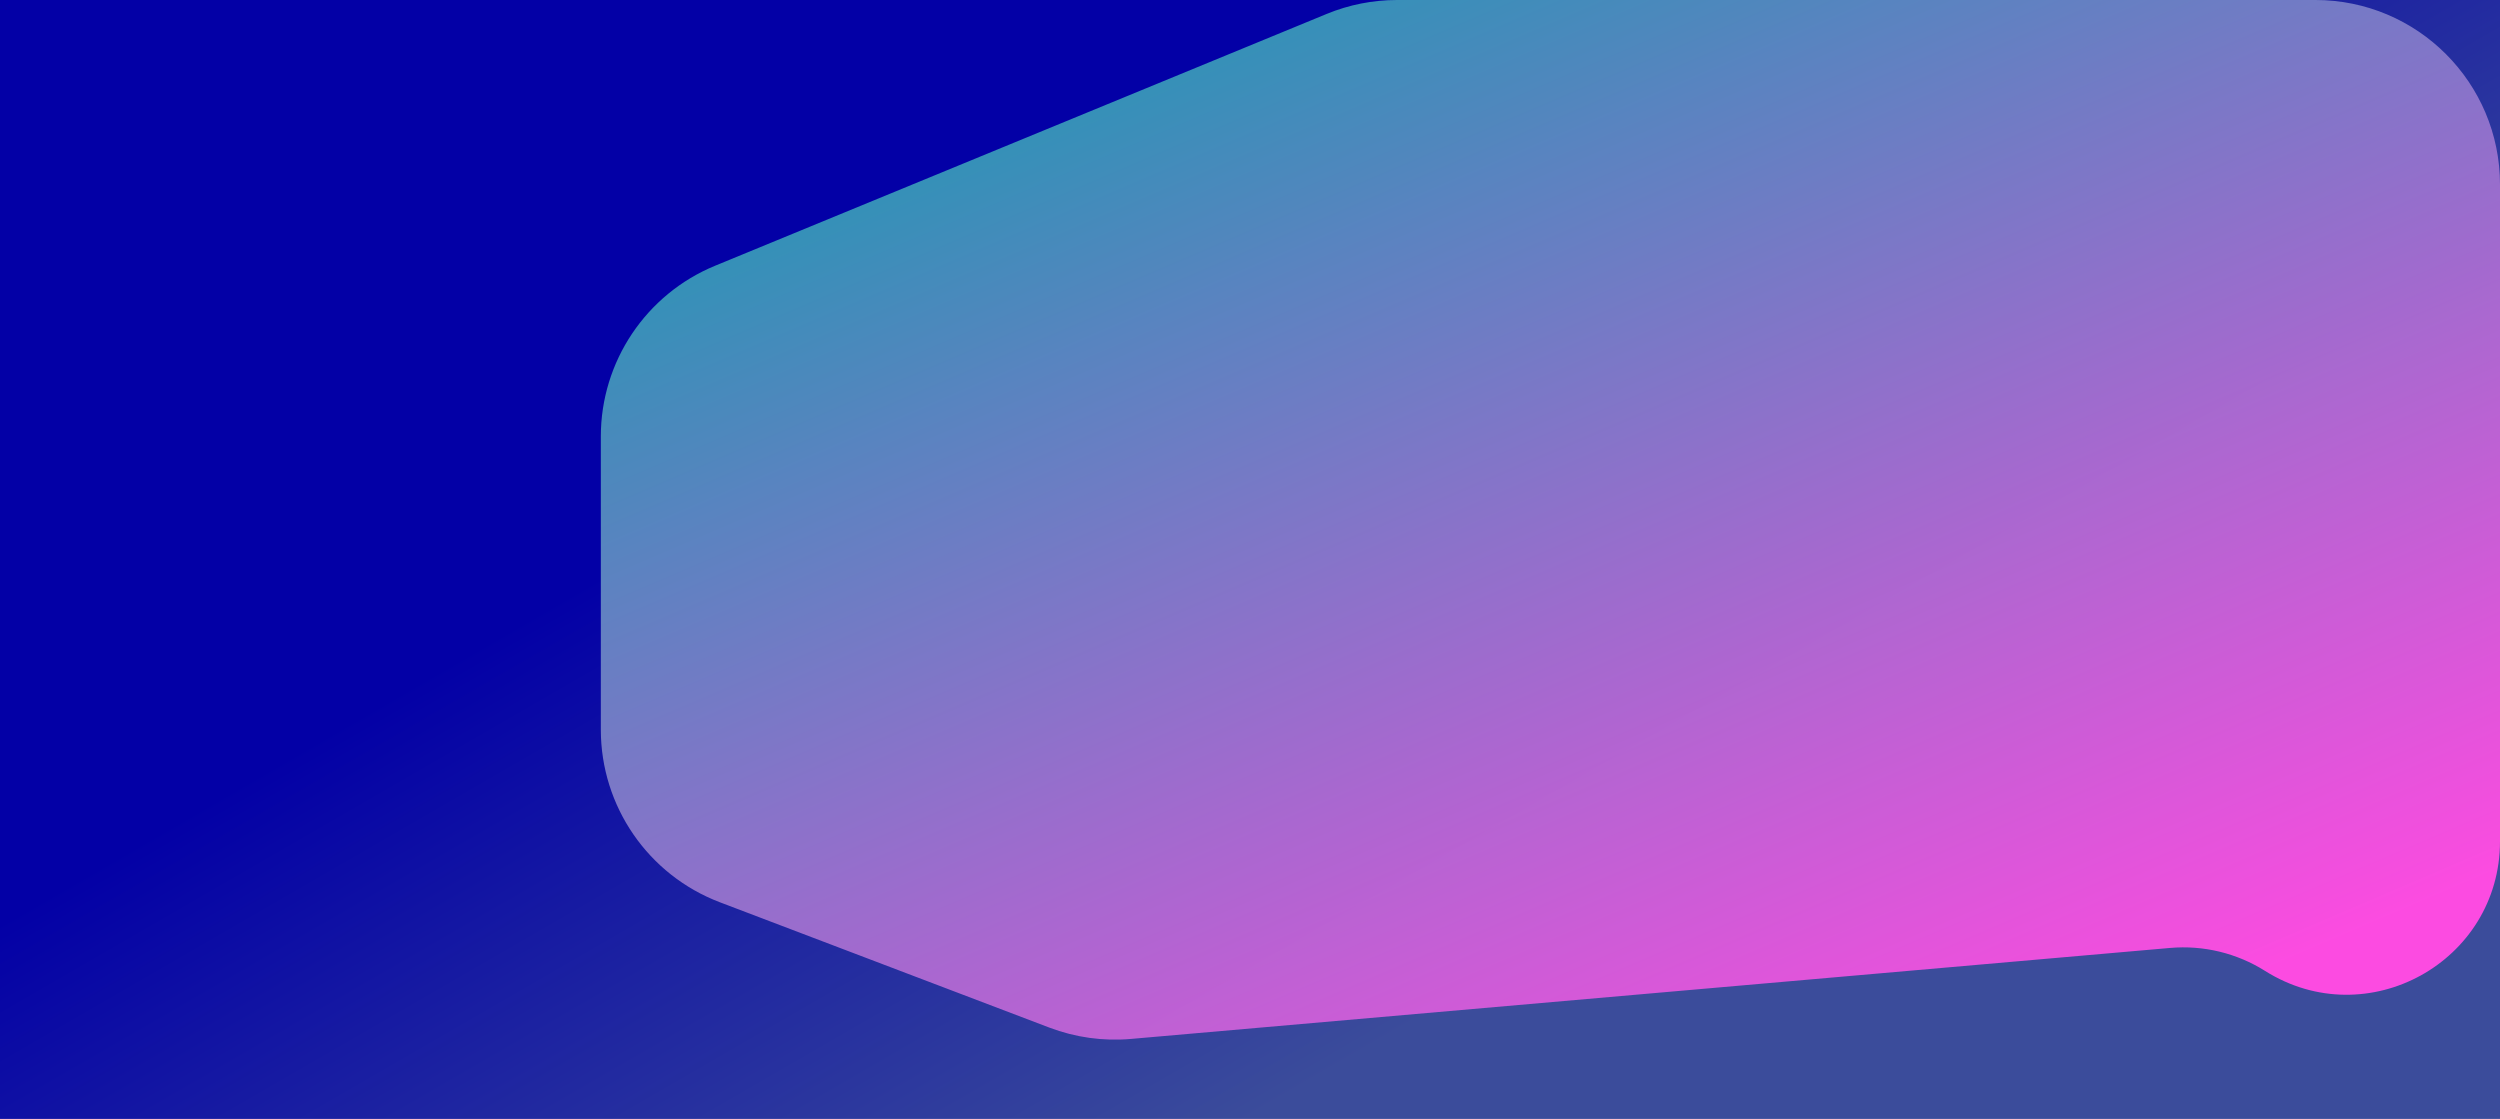 <svg width="2708" height="1212" viewBox="0 0 2708 1212" fill="none" xmlns="http://www.w3.org/2000/svg">
<rect width="2708" height="1212" fill="url(#paint0_linear)"/>
<g style="mix-blend-mode:multiply">
<path d="M1437.11 15.063C1461.26 5.117 1487.13 0 1513.25 0H2508C2618.46 0 2708 89.543 2708 200V911.284C2708 1041.91 2564.09 1121.34 2453.56 1051.72V1051.72C2422.89 1032.4 2386.73 1023.65 2350.62 1026.81L1225.14 1125.36C1195.07 1128 1164.8 1123.79 1136.59 1113.06L779.712 977.311C702.112 947.793 650.818 873.402 650.818 790.378V472.751C650.818 391.704 699.729 318.67 774.672 287.814L1437.11 15.063Z" fill="url(#paint1_linear)"/>
</g>
<defs>
<linearGradient id="paint0_linear" x1="855.289" y1="159.764" x2="1436.32" y2="1164.39" gradientUnits="userSpaceOnUse">
<stop offset="0.257" stop-color="#0300A6"/>
<stop offset="1" stop-color="#3B4C9B"/>
</linearGradient>
<linearGradient id="paint1_linear" x1="1441.27" y1="-71.618" x2="2006.16" y2="1245.61" gradientUnits="userSpaceOnUse">
<stop stop-color="#2B94B6"/>
<stop offset="1" stop-color="#FE4BE1" stop-opacity="0.99"/>
</linearGradient>
</defs>
</svg>
